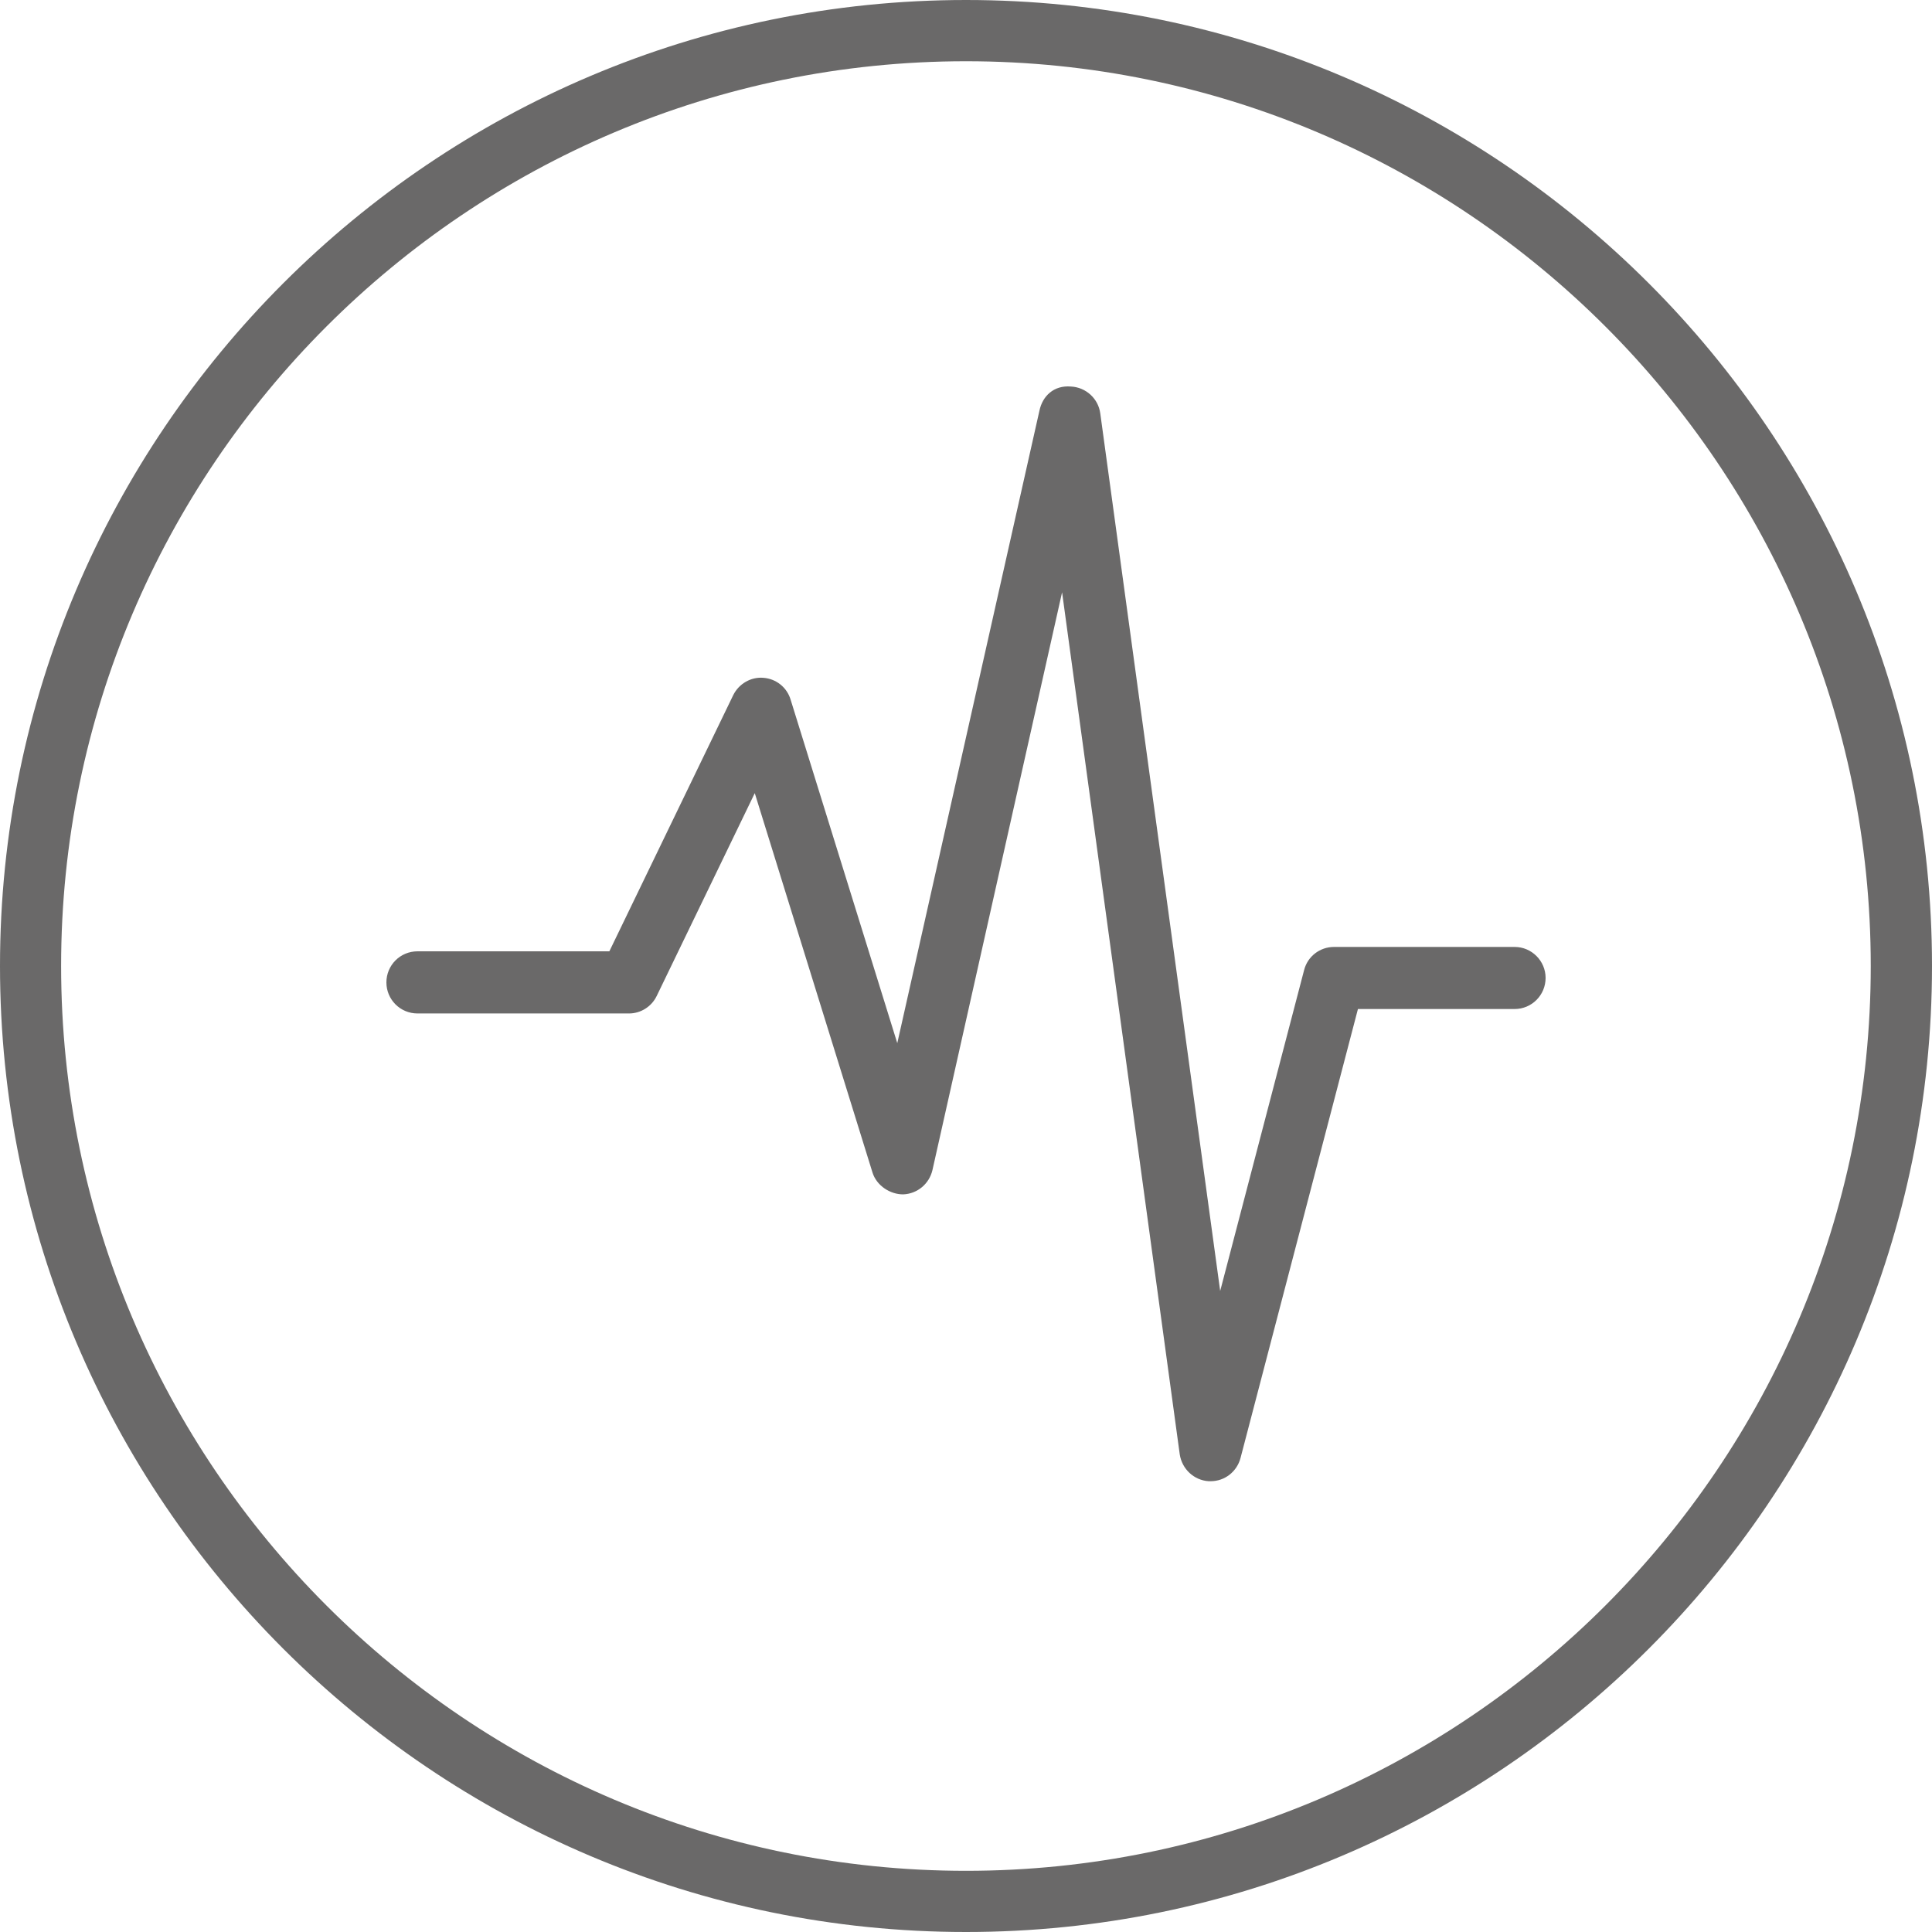 <?xml version="1.0" encoding="UTF-8"?>
<svg width="30px" height="30px" viewBox="0 0 30 30" version="1.1" xmlns="http://www.w3.org/2000/svg" xmlns:xlink="http://www.w3.org/1999/xlink">
    <g stroke="none" stroke-width="1" fill="none" fill-rule="evenodd">
        <g transform="translate(-77, -442)" fill="#6A6969">
            <g transform="translate(35, 442)">
                <path d="M57,0.951 C49.251,0.951 42.949,7.254 42.949,14.999 C42.949,22.746 49.251,29.05 57,29.05 C64.747,29.05 71.049,22.746 71.049,14.999 C71.049,7.254 64.747,0.951 57,0.951 Z M57,30 C48.729,30 42,23.272 42,14.999 C42,6.729 48.729,0 57,0 C65.27,0 72,6.729 72,14.999 C72,23.272 65.27,30 57,30 Z M60.8,23 C61.018,23 61.207,22.852 61.263,22.639 L63.086,15.668 L65.519,15.668 C65.784,15.668 66,15.453 66,15.185 C66,14.921 65.784,14.704 65.519,14.704 L62.715,14.704 C62.495,14.704 62.304,14.851 62.25,15.064 L60.947,20.046 L59.085,6.419 C59.054,6.187 58.86,6.013 58.629,6.002 C58.364,5.98 58.188,6.149 58.14,6.378 L55.933,16.198 L54.276,10.862 C54.219,10.674 54.053,10.54 53.854,10.525 C53.66,10.508 53.471,10.618 53.384,10.797 L51.462,14.772 L48.483,14.772 C48.214,14.772 48,14.988 48,15.255 C48,15.52 48.214,15.737 48.483,15.737 L51.767,15.737 C51.949,15.737 52.118,15.631 52.198,15.464 L53.72,12.316 L55.548,18.207 C55.613,18.415 55.828,18.549 56.028,18.546 C56.246,18.536 56.429,18.383 56.479,18.169 L58.492,9.197 L60.319,22.583 C60.354,22.811 60.539,22.985 60.767,23 L60.8,23 Z" id="ic-breathing"></path>
            </g>
        </g>
    </g>
</svg>